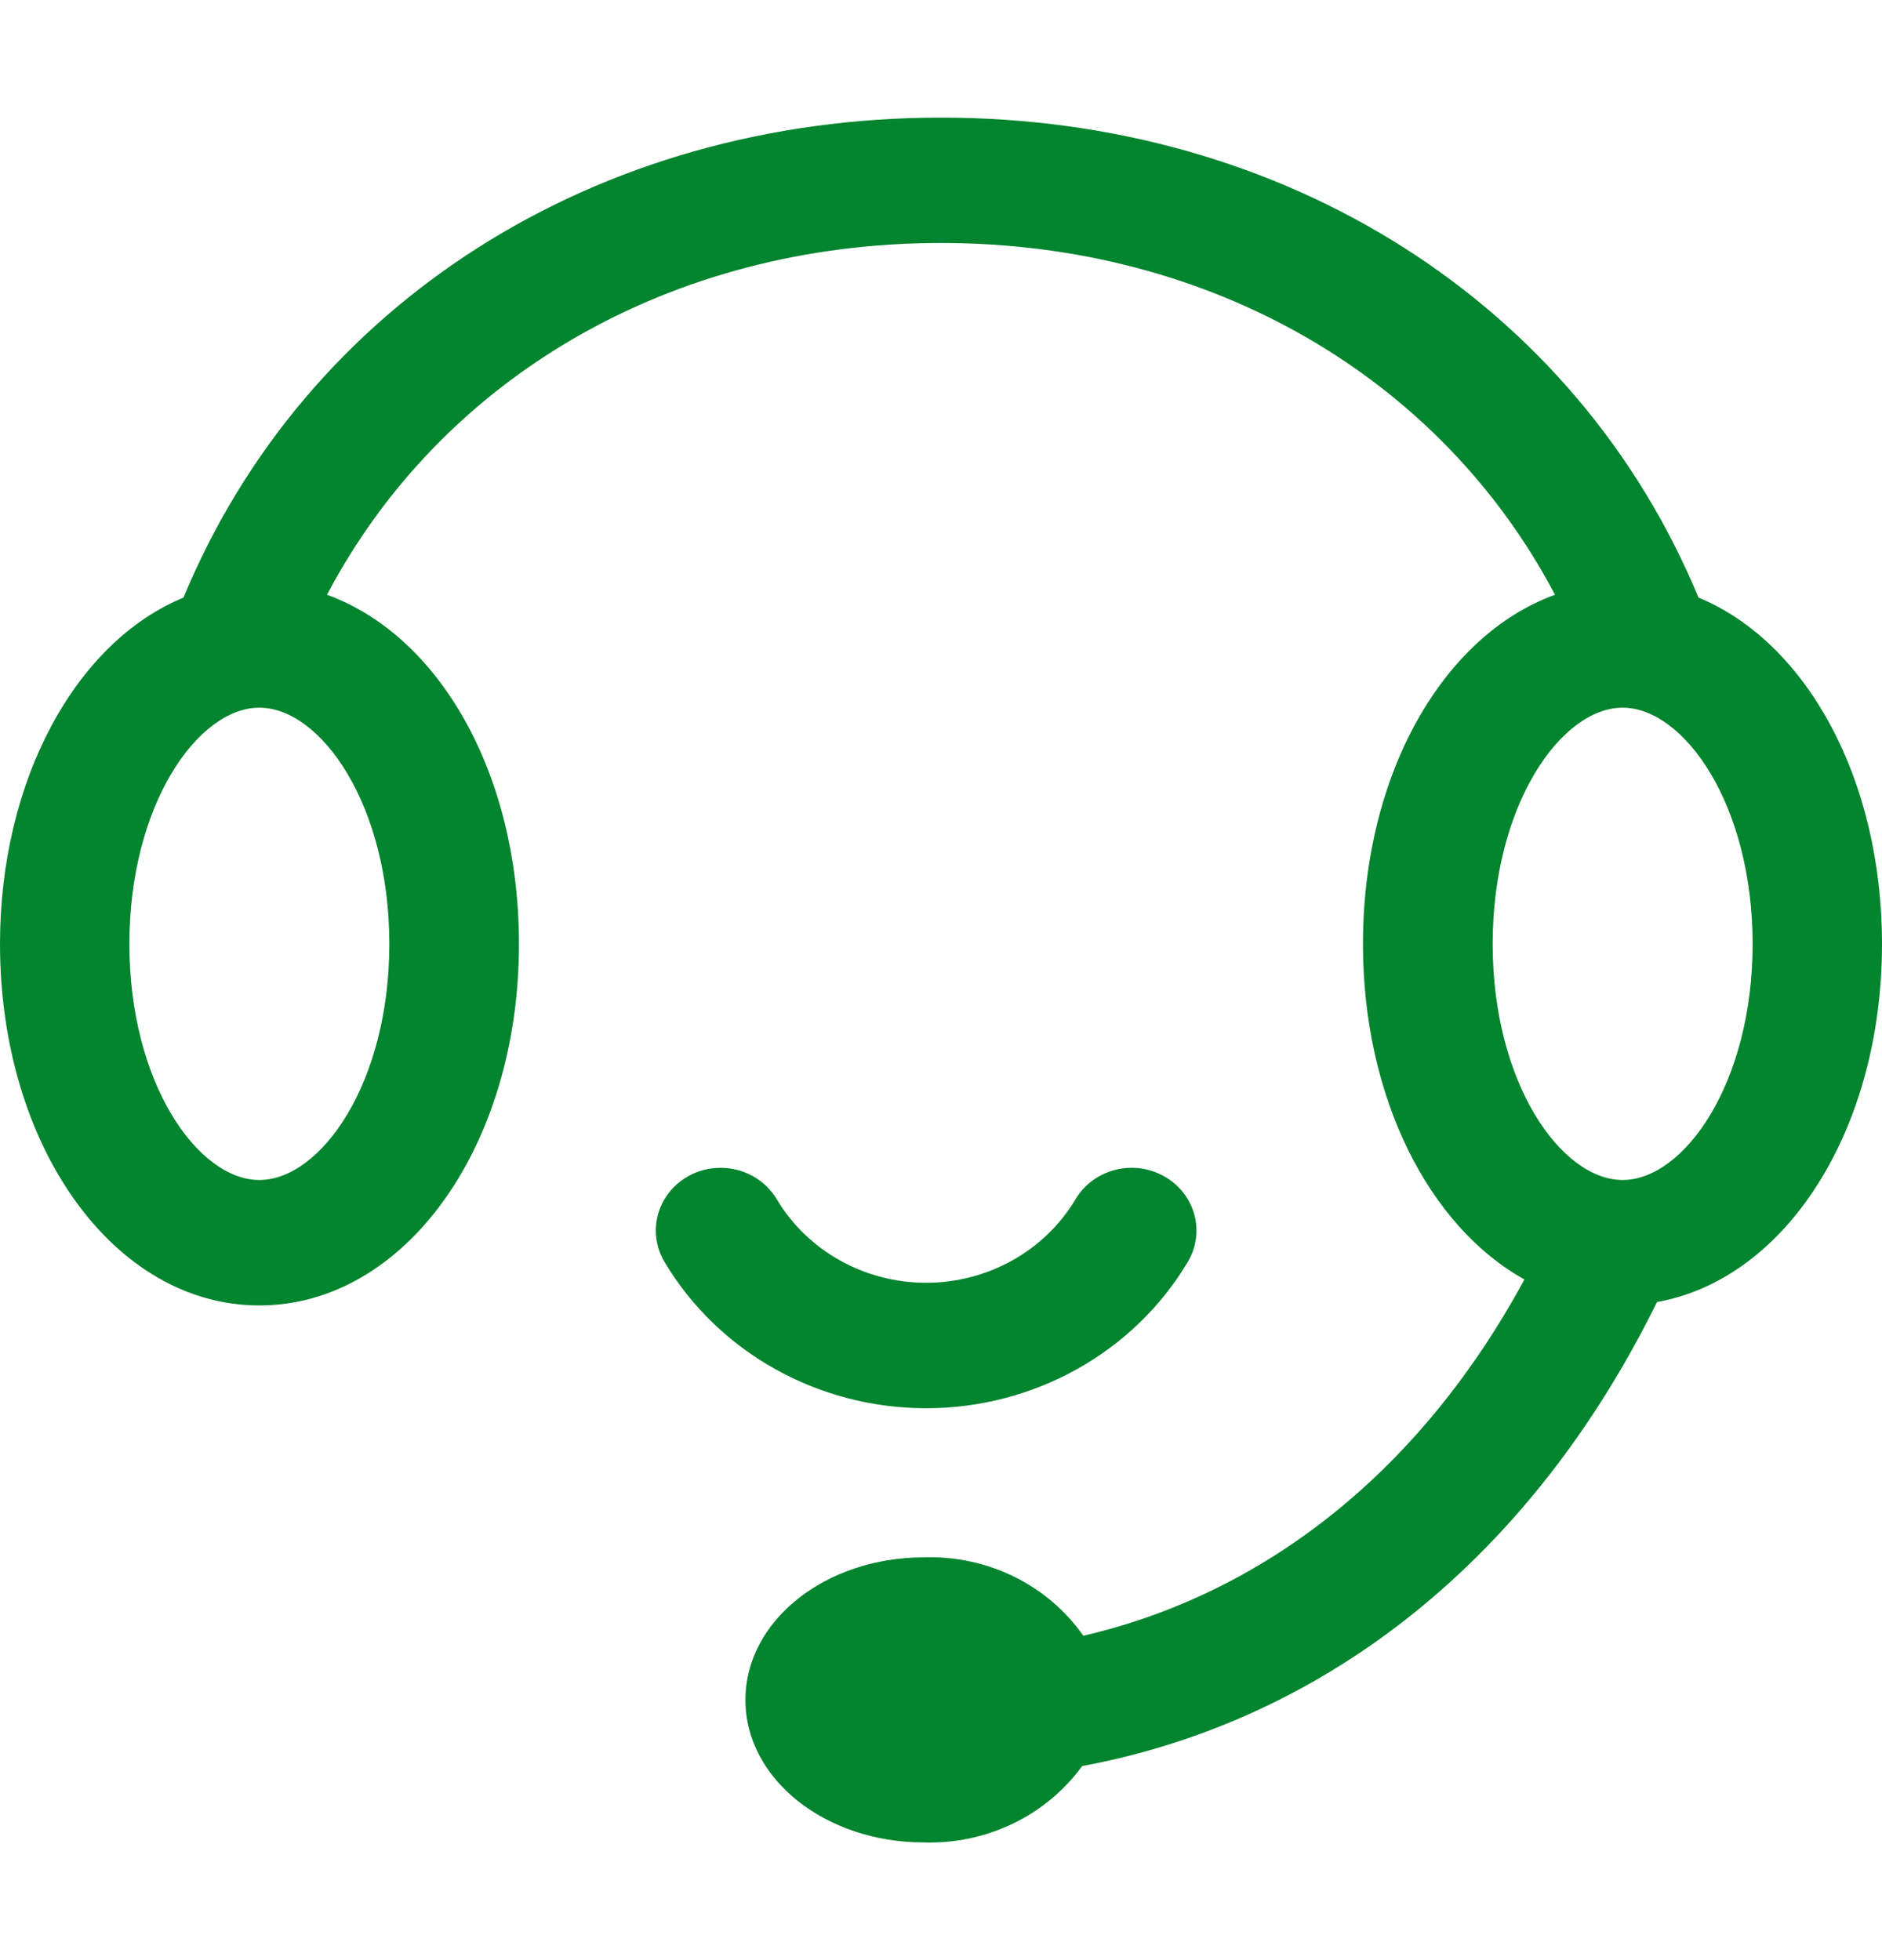 <svg width="24" height="25" viewBox="0 0 24 25" fill="none" xmlns="http://www.w3.org/2000/svg">
<g id="&#229;&#174;&#152;&#230;&#150;&#185;&#229;&#174;&#162;&#230;&#156;&#141;icon">
<path id="Vector" fill-rule="evenodd" clip-rule="evenodd" d="M21.131 16.606C19.534 19.853 16.935 21.94 13.8 22.525C13.339 23.158 12.581 23.524 11.782 23.499C10.526 23.499 9.506 22.692 9.506 21.681C9.506 20.671 10.526 19.863 11.782 19.863C12.592 19.836 13.36 20.213 13.815 20.863C16.159 20.318 18.131 18.736 19.44 16.319C18.225 15.643 17.381 14.003 17.381 12.04C17.381 9.869 18.405 8.102 19.83 7.586C18.375 4.823 15.454 3.099 12 3.099C8.546 3.099 5.625 4.823 4.17 7.586C5.595 8.102 6.618 9.858 6.618 12.04C6.618 14.625 5.16 16.65 3.307 16.65C1.455 16.65 0 14.625 0 12.04C0 9.942 0.971 8.186 2.34 7.622C3.892 3.874 7.597 1.5 12 1.5C16.402 1.5 20.107 3.874 21.66 7.622C23.029 8.186 24 9.924 24 12.04C24 14.417 22.77 16.315 21.131 16.606ZM3.307 9.026C2.524 9.026 1.65 10.265 1.65 12.04C1.65 13.814 2.524 15.05 3.307 15.05C4.091 15.05 4.965 13.814 4.965 12.04C4.965 10.265 4.091 9.026 3.307 9.026ZM20.692 9.026C19.909 9.026 19.035 10.265 19.035 12.04C19.035 13.814 19.909 15.05 20.692 15.05C21.476 15.05 22.35 13.814 22.35 12.04C22.35 10.265 21.476 9.026 20.692 9.026ZM9.187 14.895C9.483 14.894 9.756 15.046 9.904 15.293C10.297 15.954 11.024 16.361 11.81 16.361C12.597 16.361 13.324 15.954 13.717 15.293C13.946 14.911 14.452 14.781 14.846 15.003C15.241 15.225 15.375 15.714 15.146 16.097C14.457 17.251 13.186 17.961 11.81 17.961C10.435 17.961 9.164 17.251 8.475 16.097C8.327 15.85 8.326 15.544 8.473 15.296C8.62 15.048 8.892 14.895 9.187 14.895Z" fill="#03842E"/>
</g>
</svg>
